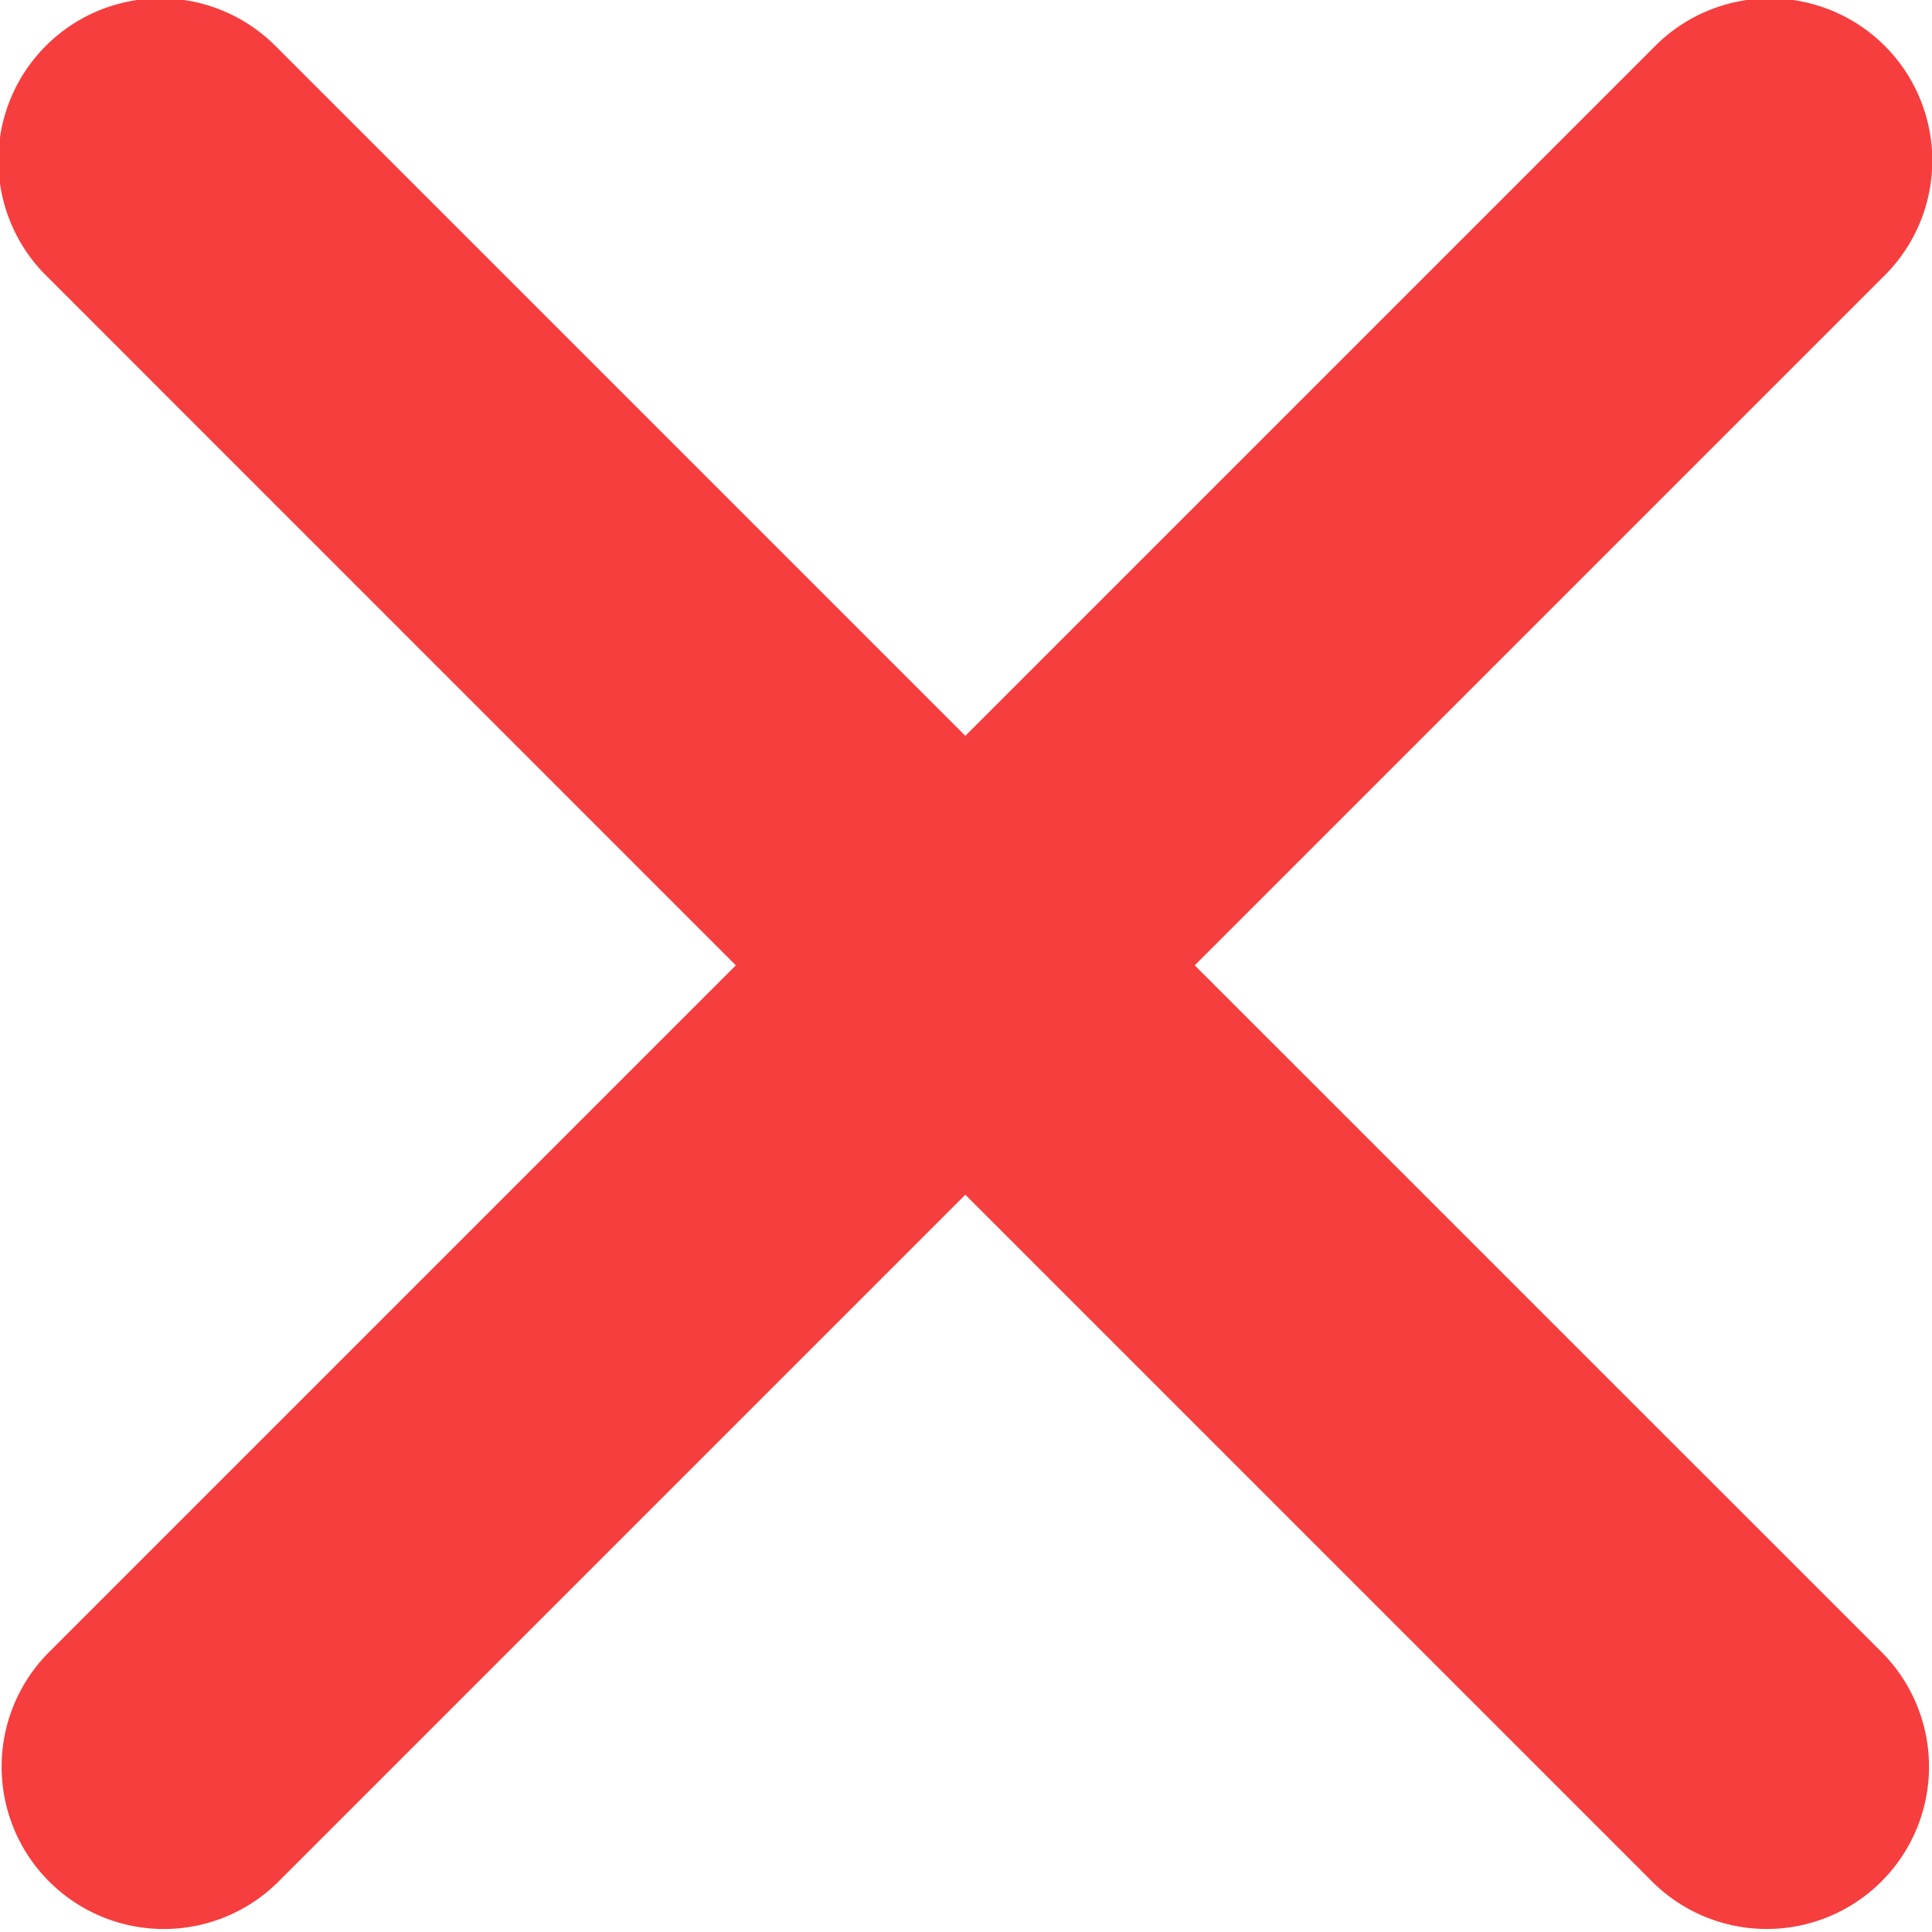 <svg xmlns="http://www.w3.org/2000/svg" width="45.031" height="45.031" viewBox="0 0 45.031 45.031">
    <defs>
        <style>
            .css-not-loaded #close-x-black {
            display:none;
        </style>
    </defs>
    <path style="fill:#F63E3E" id="close-x-black"
          d="M289.847,641.5l16.044-16.044a3.782,3.782,0,1,0-5.348-5.348L284.5,636.151l-16.044-16.044a3.782,3.782,0,1,0-5.348,5.348L279.151,641.5l-16.044,16.044a3.782,3.782,0,0,0,5.348,5.348L284.5,646.847l16.044,16.044a3.782,3.782,0,0,0,5.348-5.348Z"
          transform="translate(-262 -619)"/>
</svg>
